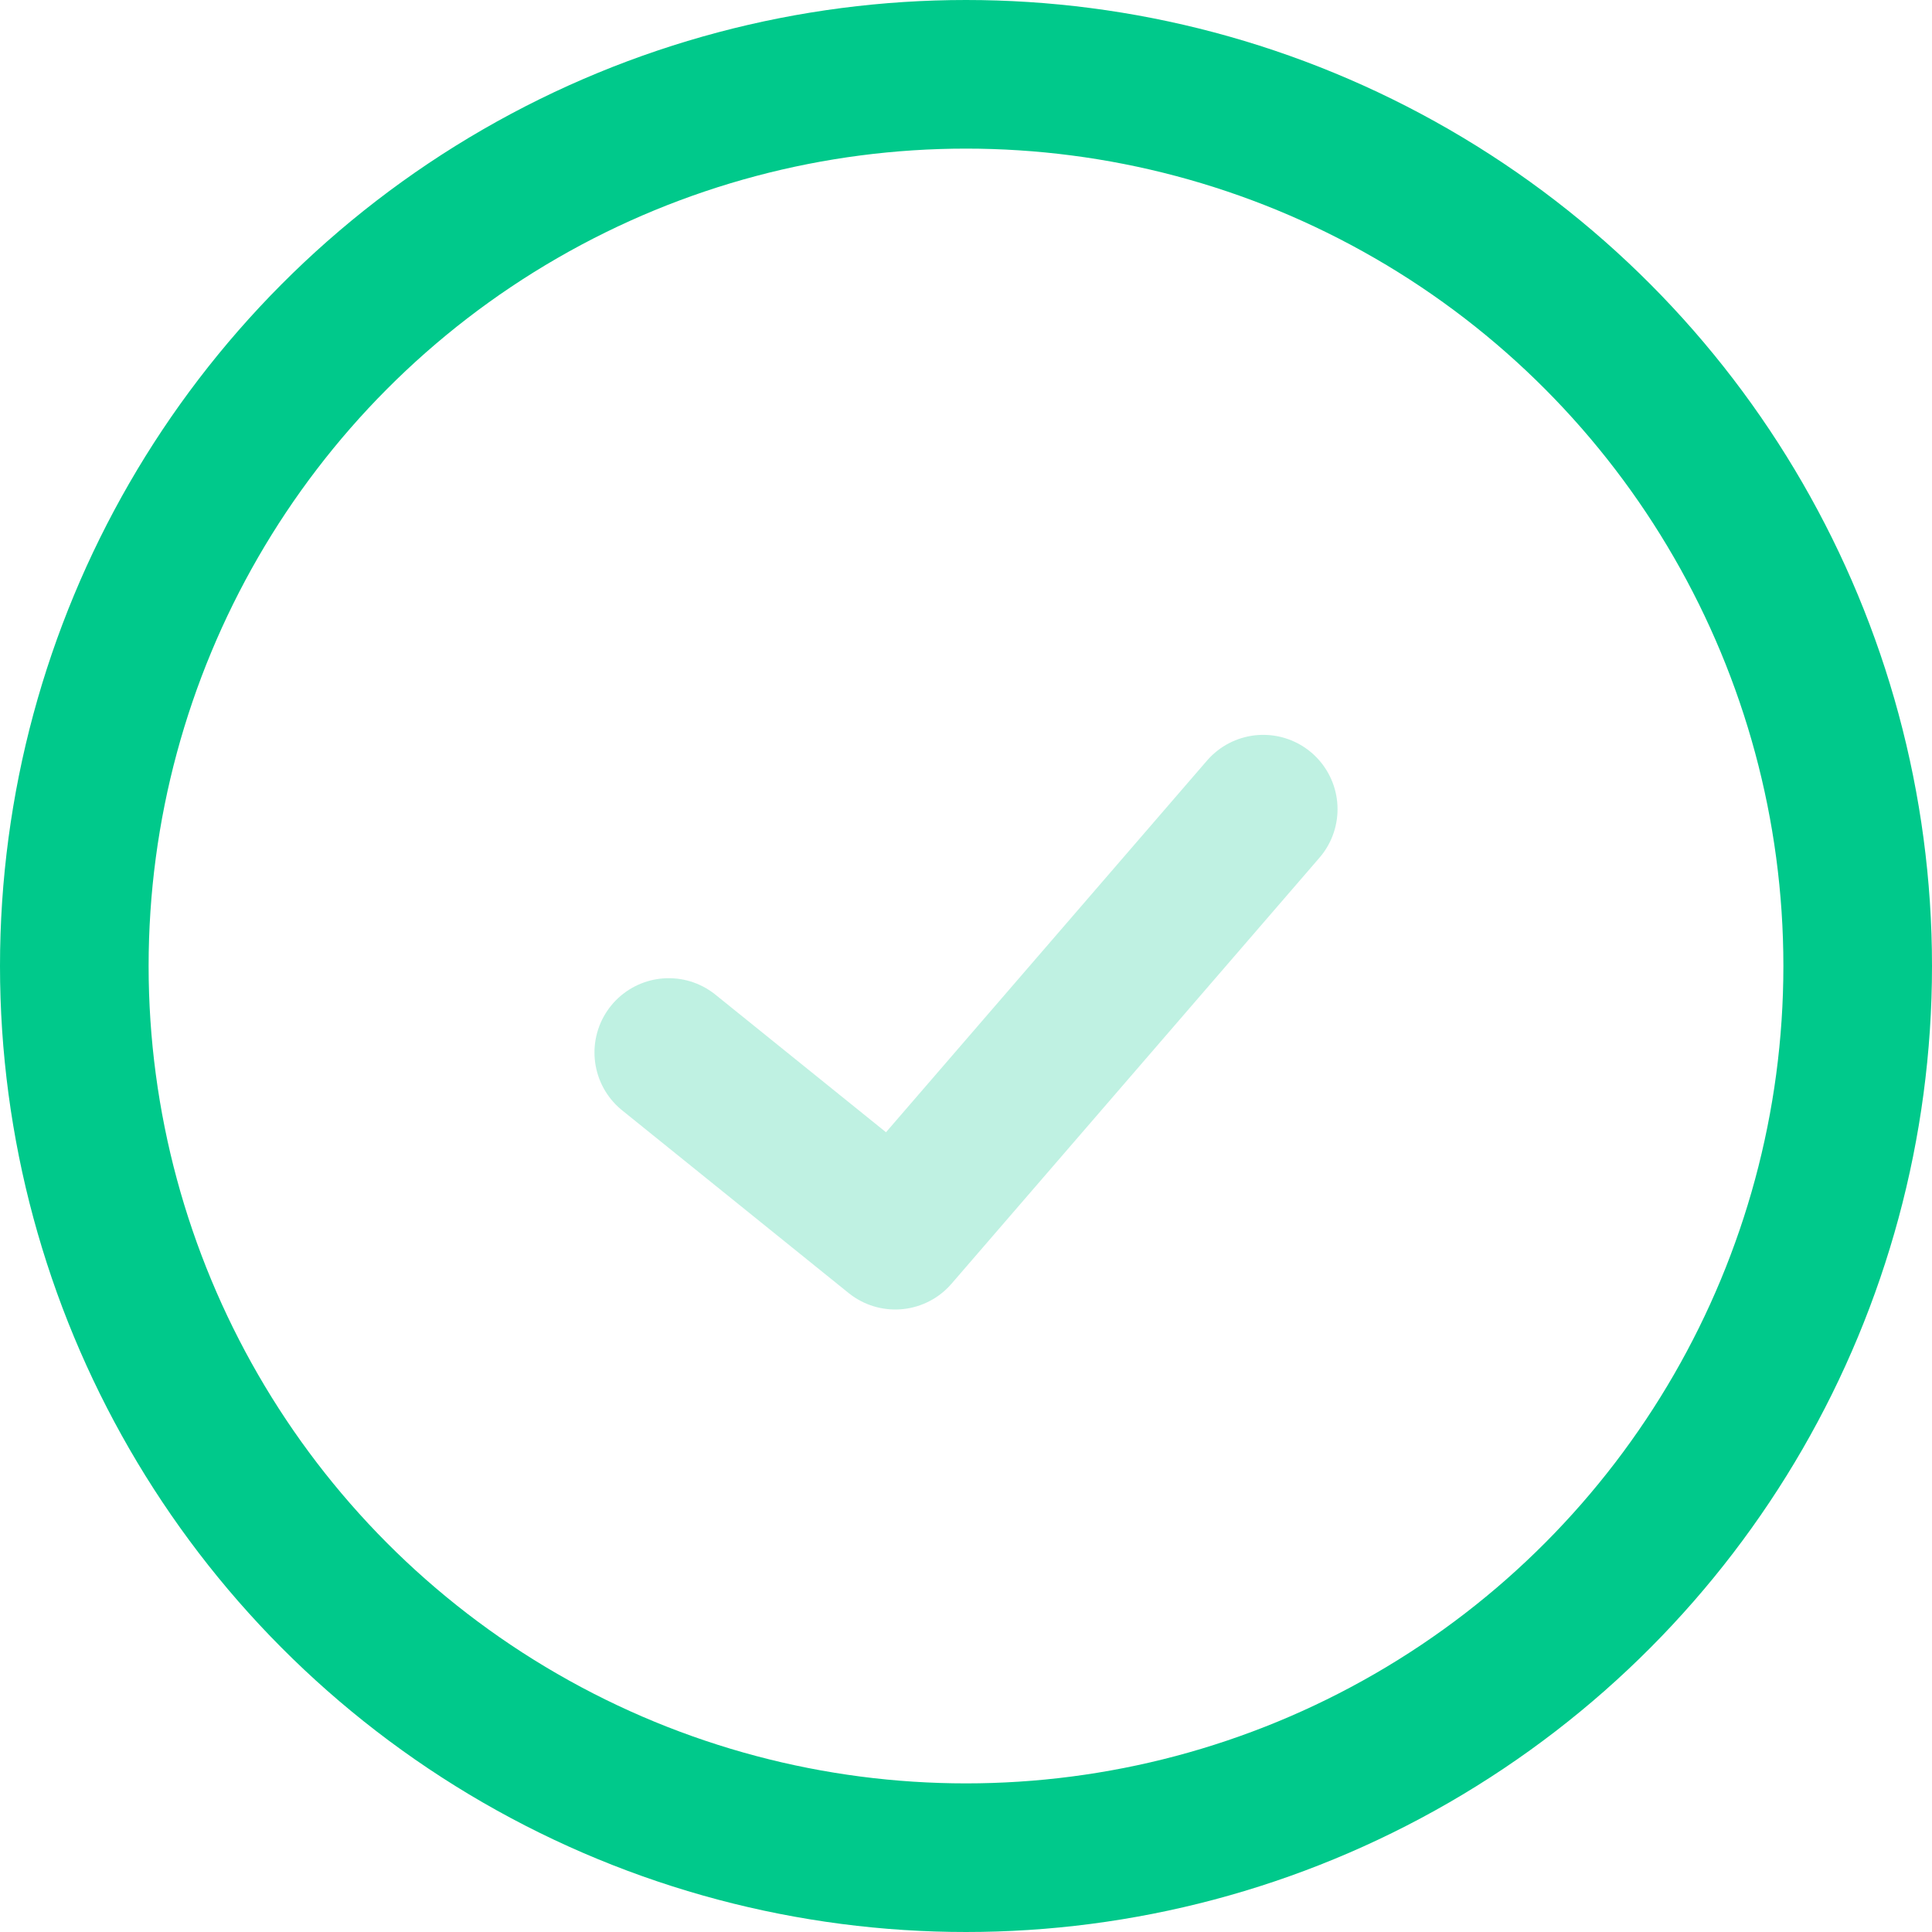 <svg xmlns="http://www.w3.org/2000/svg" width="19.5" height="19.5" viewBox="0 0 19.5 19.5">
  <g id="icon_check-circle" transform="translate(0.75 0.75)">
    <circle id="Ellipse_2" data-name="Ellipse 2" cx="9" cy="9" r="9" fill="none" stroke="#00c98b" stroke-linecap="round" stroke-width="1.5"/>
    <g id="icon-check" transform="translate(6 7.417)" opacity="0.253">
      <path id="Path_263" data-name="Path 263" d="M297.914,551.523l-3.714,4.3-2.286-1.844" transform="translate(-291.914 -551.523)" fill="none" stroke="#00c98b" stroke-linecap="round" stroke-linejoin="round" stroke-width="1.5"/>
    </g>
  </g>
</svg>
